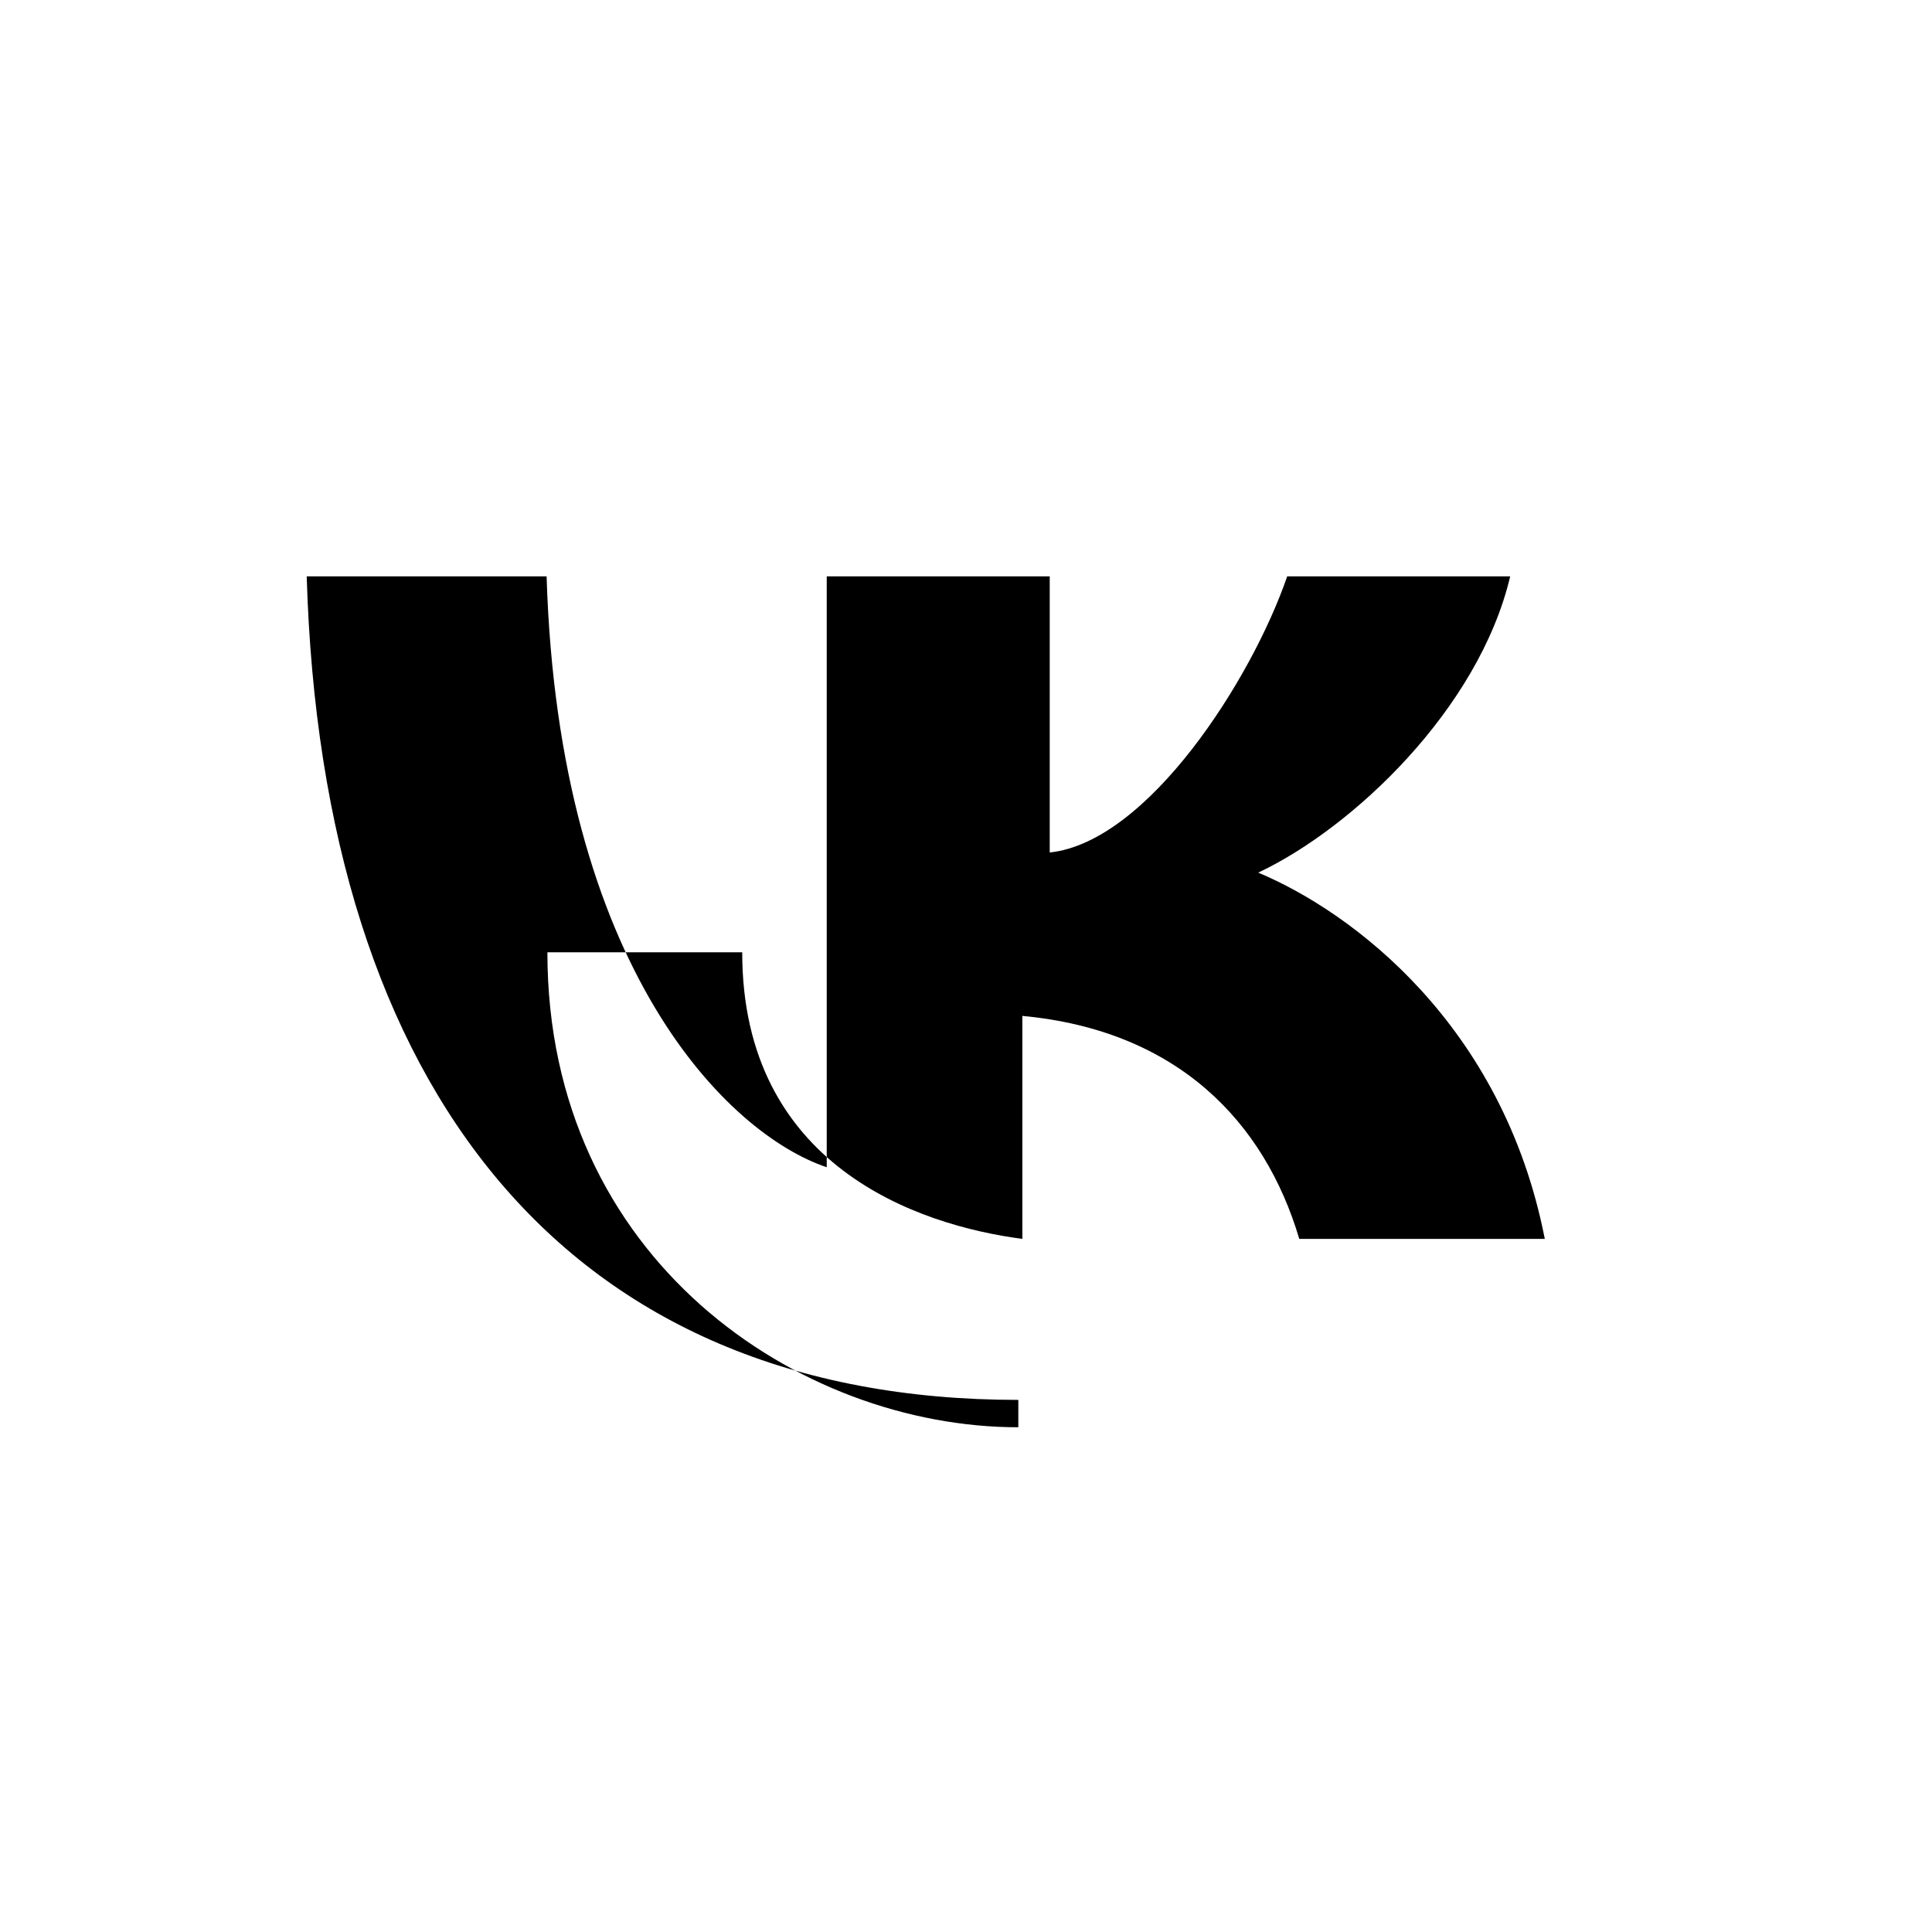 <svg xmlns="http://www.w3.org/2000/svg" viewBox="0 0 24 24">
  <path fill="currentColor" d="M12.65 17.39c-5.59 0-8.65-3.82-8.84-10.23h2.98c.15 4.88 2.26 6.93 3.48 7.34V7.16h2.77v3.43c1.22-.13 2.51-2.15 2.95-3.43h2.77c-.39 1.65-1.96 3.13-3.13 3.68 1.17.49 3.04 1.89 3.56 4.55h-3.05c-.43-1.45-1.51-2.59-3.44-2.77v2.77c-1.3-.17-3.48-.91-3.48-3.56H6.8c0 3.82 3.13 5.9 5.85 5.9V17.39z"/>
</svg>